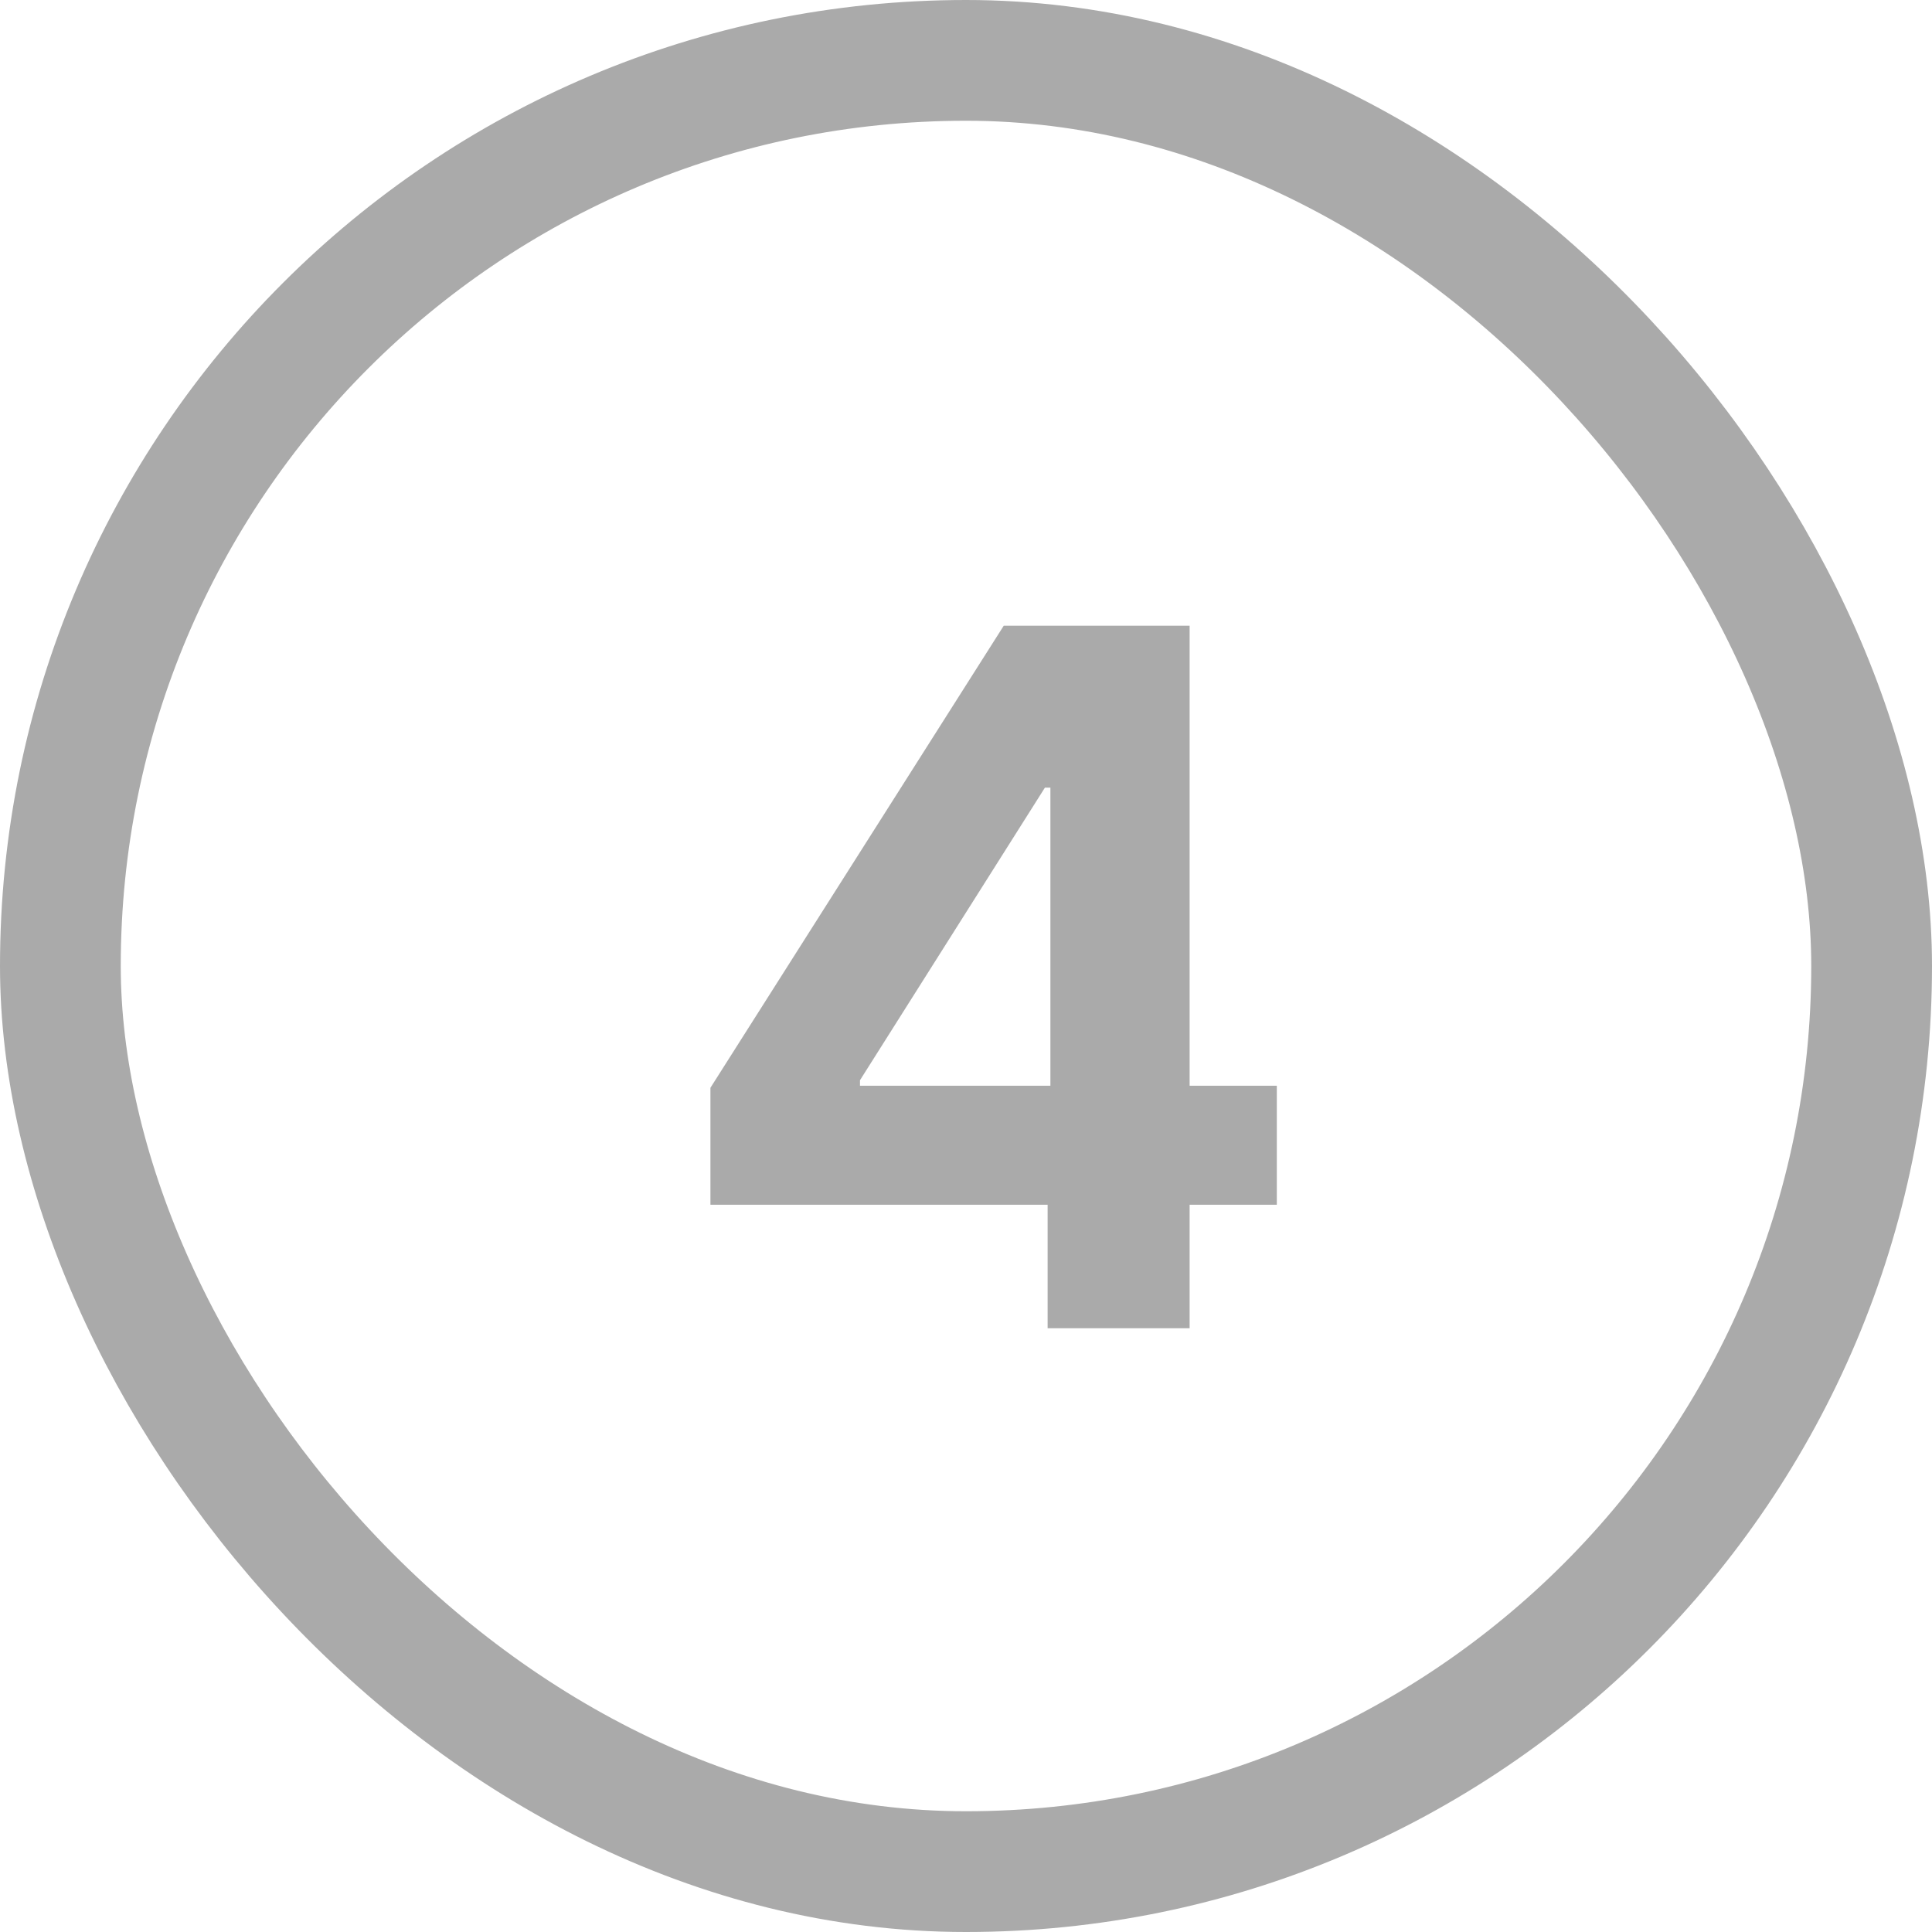 <svg width="32" height="32" viewBox="0 0 32 32" fill="none" xmlns="http://www.w3.org/2000/svg">
<path d="M11.767 19.954V18.017L16.625 10.364H18.296V13.046H17.307L14.244 17.892V17.983H21.148V19.954H11.767ZM17.352 22V19.364L17.398 18.506V10.364H19.704V22H17.352Z" fill="#AAAAAA"/>
<rect x="1" y="1" width="30" height="30" rx="15" stroke="#AAAAAA" stroke-width="2"/>
</svg>
